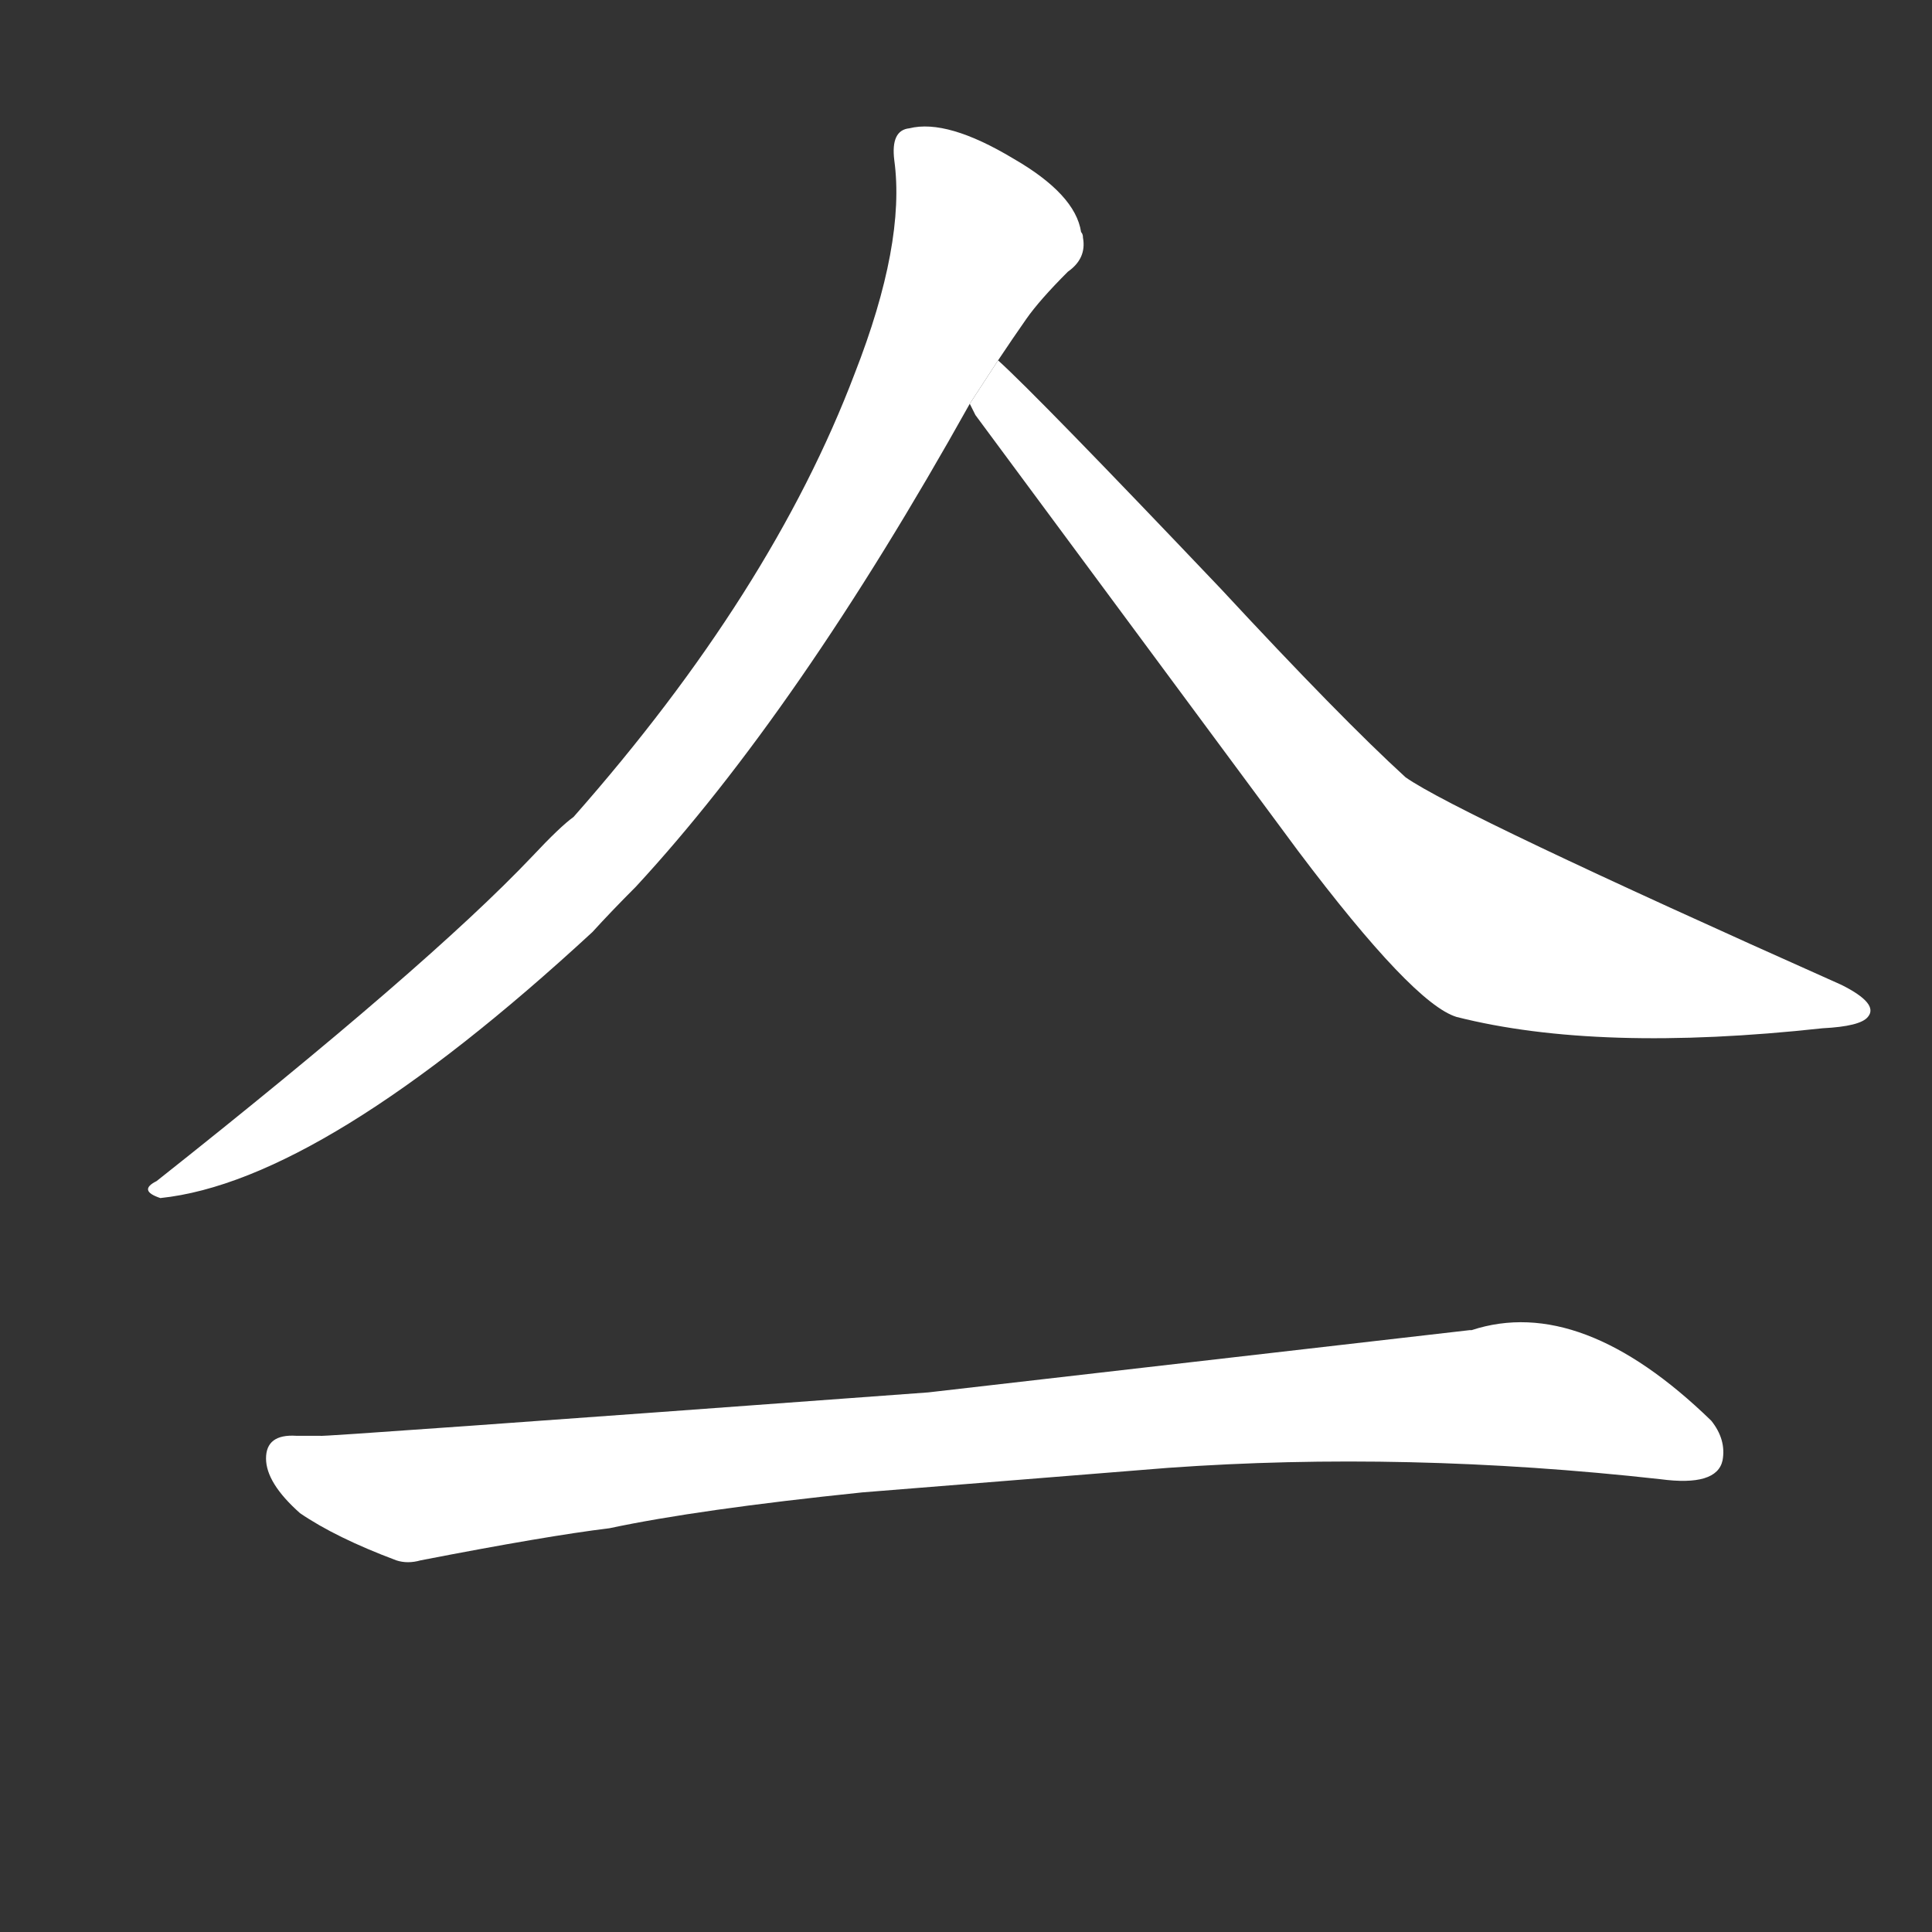 <!-- u4ebc_ji2_to_assemble_to_gather_together -->
<!-- 4EBC -->
<!--  -->
<!--  -->
<svg viewBox="0 0 1024 1024">
  <rect x="0" y="0" width="1024" height="1024" fill="#333333" stroke="none"/>
  <g transform="scale(1, -1) translate(0, -900)">
    <path fill="#FFFFFF" d="M 529 709 Q 537 721 544 731 Q 551 741 566 756 Q 576 763 574 774 Q 574 776 573 777 Q 570 797 537 816 Q 502 837 482 832 Q 472 831 474 815 Q 480 771 453 702 Q 409 586 304 467 Q 297 462 282 446 Q 227 388 83 274 Q 73 269 85 265 Q 171 274 314 406 Q 324 417 337 430 Q 423 523 514 686 L 529 709 Z"></path>
    <path fill="#FFFFFF" d="M 514 686 L 517 680 L 688 449 Q 749 368 772 361 Q 847 342 966 355 Q 986 356 990 361 Q 996 368 976 378 Q 772 469 745 488 Q 711 519 647 588 Q 550 690 529 709 L 514 686 Z"></path>
    <path fill="#FFFFFF" d="M 323 90 Q 370 100 457 109 L 619 122 Q 745 131 880 116 Q 910 112 913 126 Q 915 137 907 147 Q 838 214 780 195 L 779 195 L 492 162 Q 166 138 170 139 L 157 139 Q 141 140 141 127 Q 141 114 159 98 Q 178 85 210 73 Q 216 71 223 73 Q 290 86 323 90 Z"></path>
  </g>
</svg>
